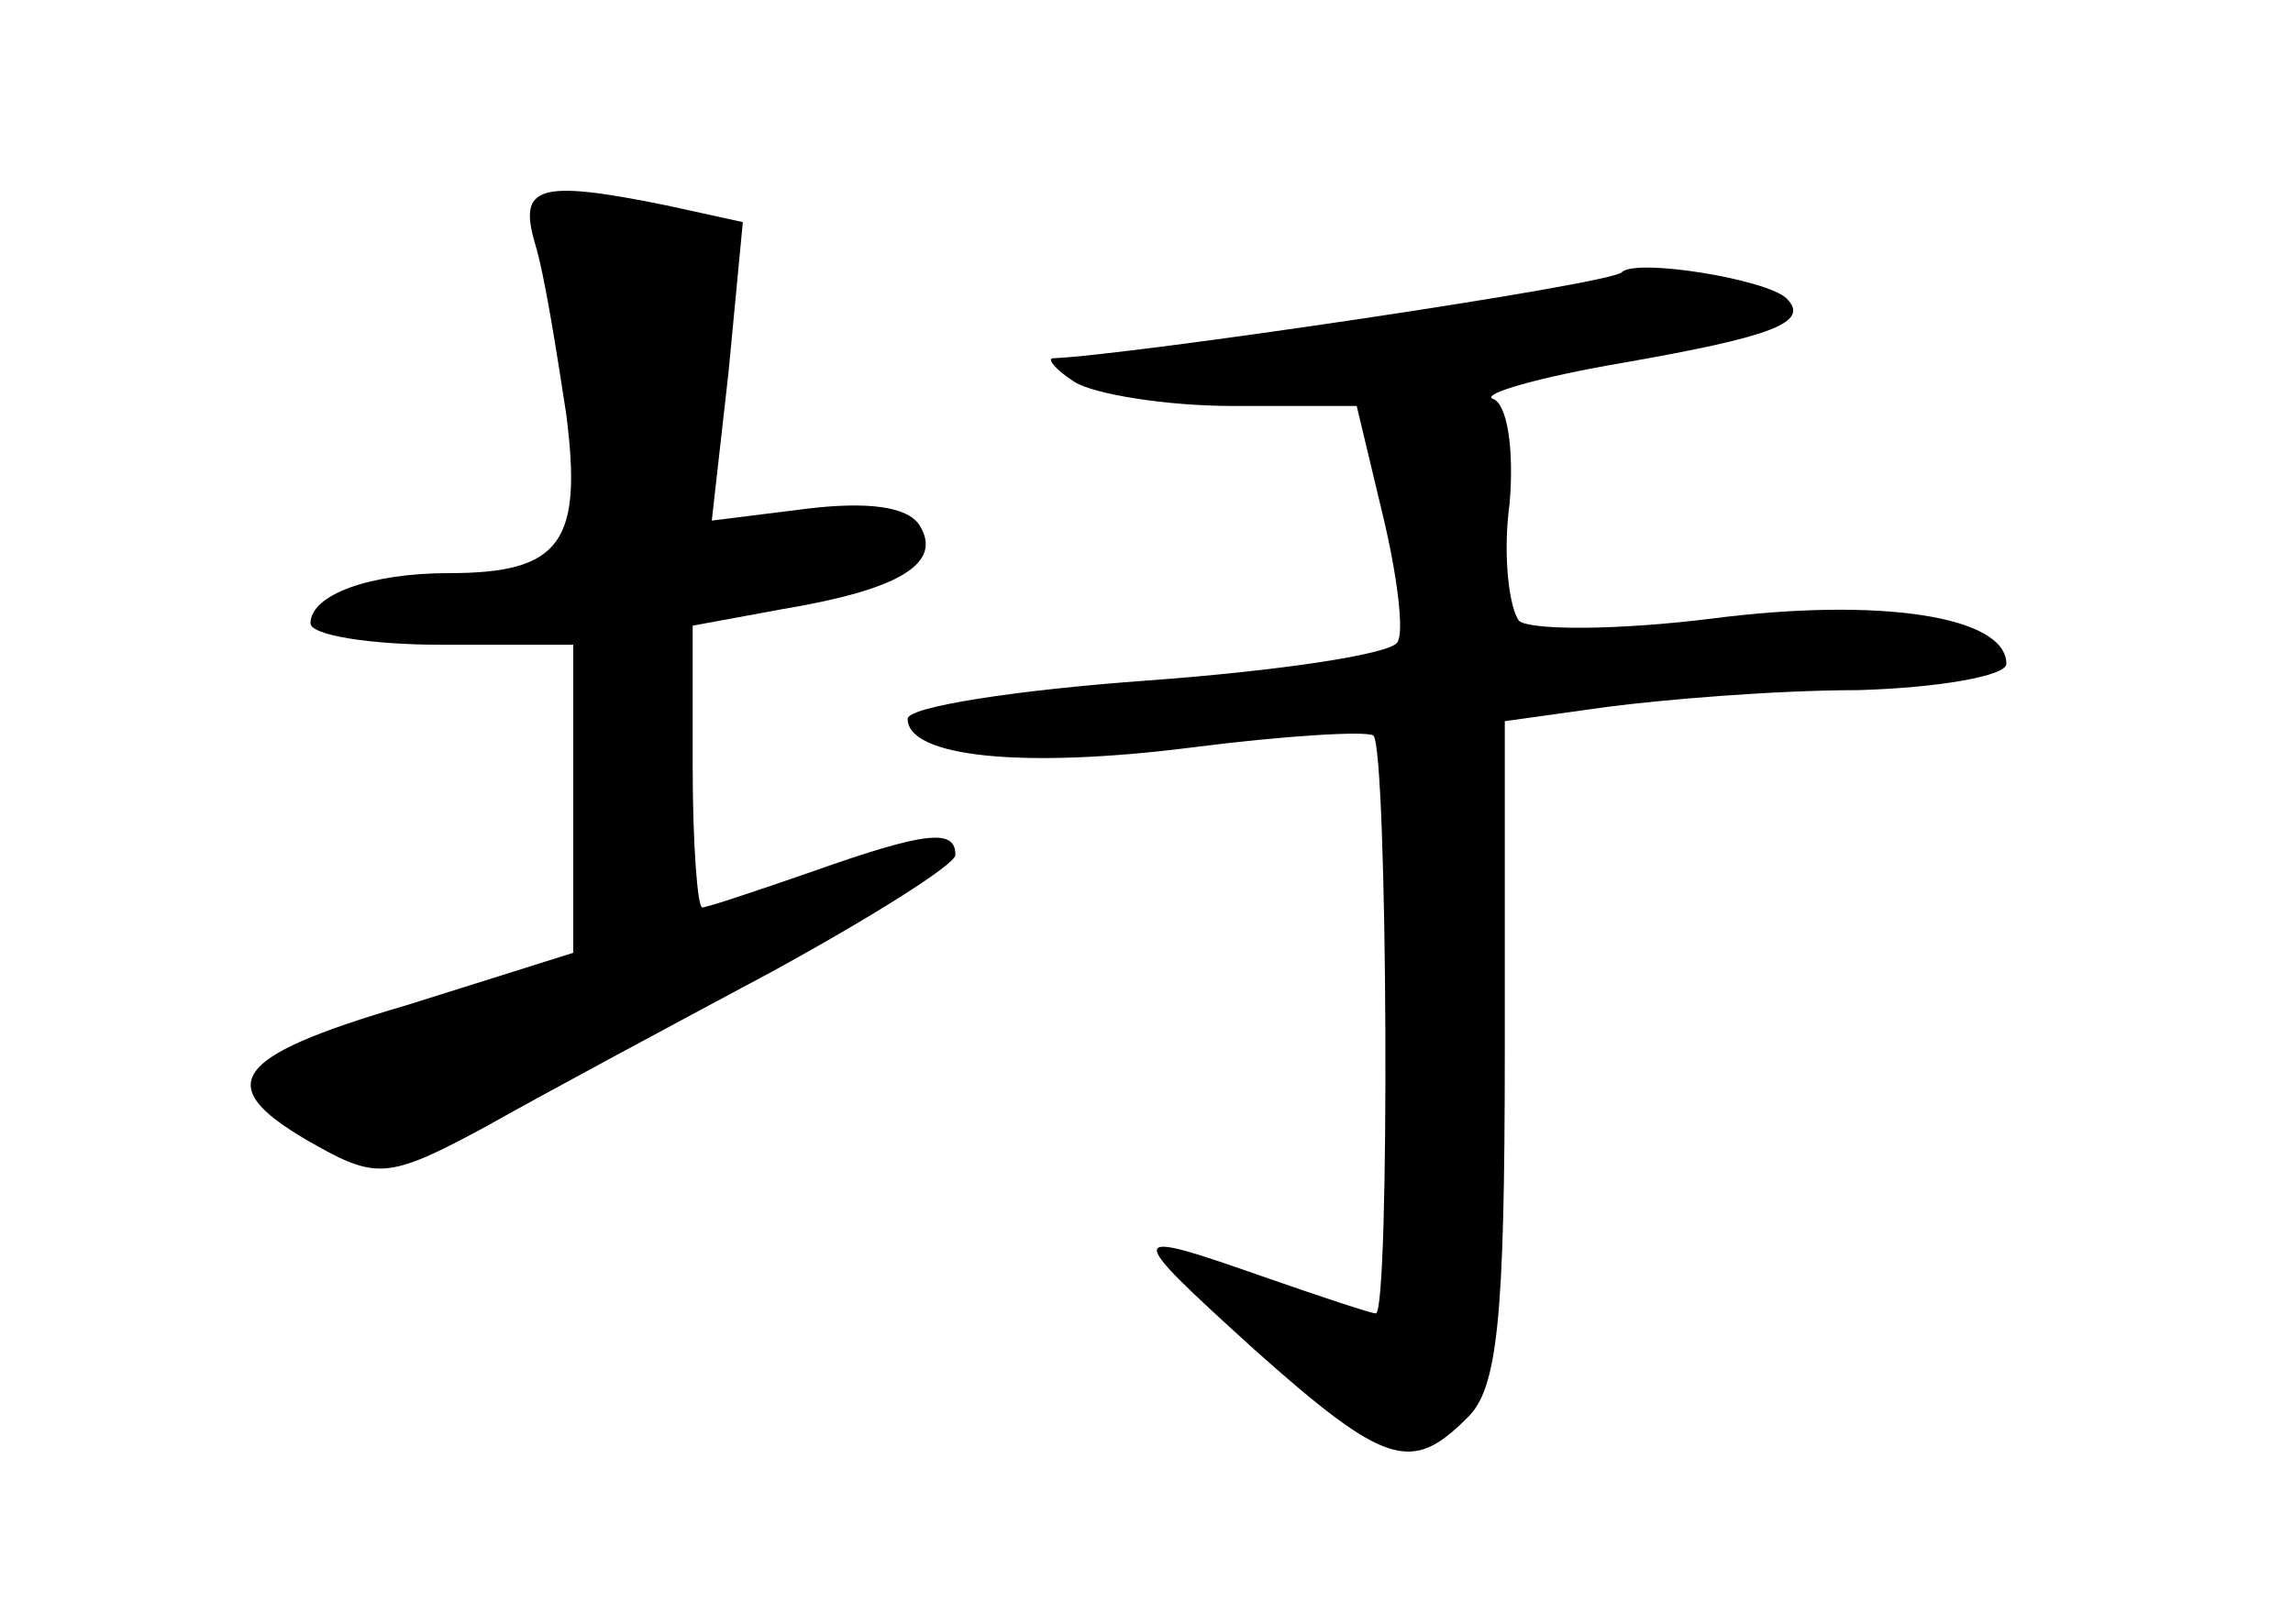 <?xml version="1.0" standalone="no"?>
<!DOCTYPE svg PUBLIC "-//W3C//DTD SVG 20010904//EN"
 "http://www.w3.org/TR/2001/REC-SVG-20010904/DTD/svg10.dtd">
<svg version="1.0" xmlns="http://www.w3.org/2000/svg"
 width="96pt" height="68pt" viewBox="0 0 96 68"
 preserveAspectRatio="xMidYMid meet">
<g transform="translate(0,68) scale(0.1,-0.1)"
fill="#000000" stroke="none">
<path d="M224 578 c4 -13 9 -45 13 -71 7 -54 -2 -67 -49 -67 -33 0 -58 -9 -58
-21 0 -5 25 -9 55 -9 l55 0 0 -65 0 -64 -70 -22 c-75 -22 -82 -34 -37 -59 25
-14 31 -13 70 8 23 13 77 42 120 65 42 23 77 45 77 49 0 11 -12 10 -60 -7 -23
-8 -44 -15 -46 -15 -2 0 -4 27 -4 59 l0 59 38 7 c48 8 67 19 57 35 -5 8 -22
10 -47 7 l-40 -5 7 62 6 63 -32 7 c-54 11 -62 8 -55 -16z"/>
<path d="M679 566 c-4 -5 -208 -35 -238 -36 -3 0 1 -5 9 -10 8 -5 38 -10 66
-10 l52 0 11 -46 c6 -25 9 -49 6 -53 -3 -5 -50 -12 -105 -16 -55 -4 -100 -11
-100 -16 0 -16 48 -21 119 -12 39 5 73 7 76 5 6 -6 7 -242 1 -242 -2 0 -23 7
-46 15 -60 21 -60 20 -5 -30 55 -49 66 -52 89 -29 13 12 16 41 16 154 l0 138
43 6 c23 3 70 7 105 7 34 1 62 6 62 11 0 20 -53 28 -123 19 -40 -5 -76 -5 -81
-1 -4 5 -7 27 -4 49 2 23 -1 42 -7 44 -5 2 19 9 54 15 63 11 79 17 69 27 -8 8
-63 17 -69 11z"/>
</g>
</svg>
